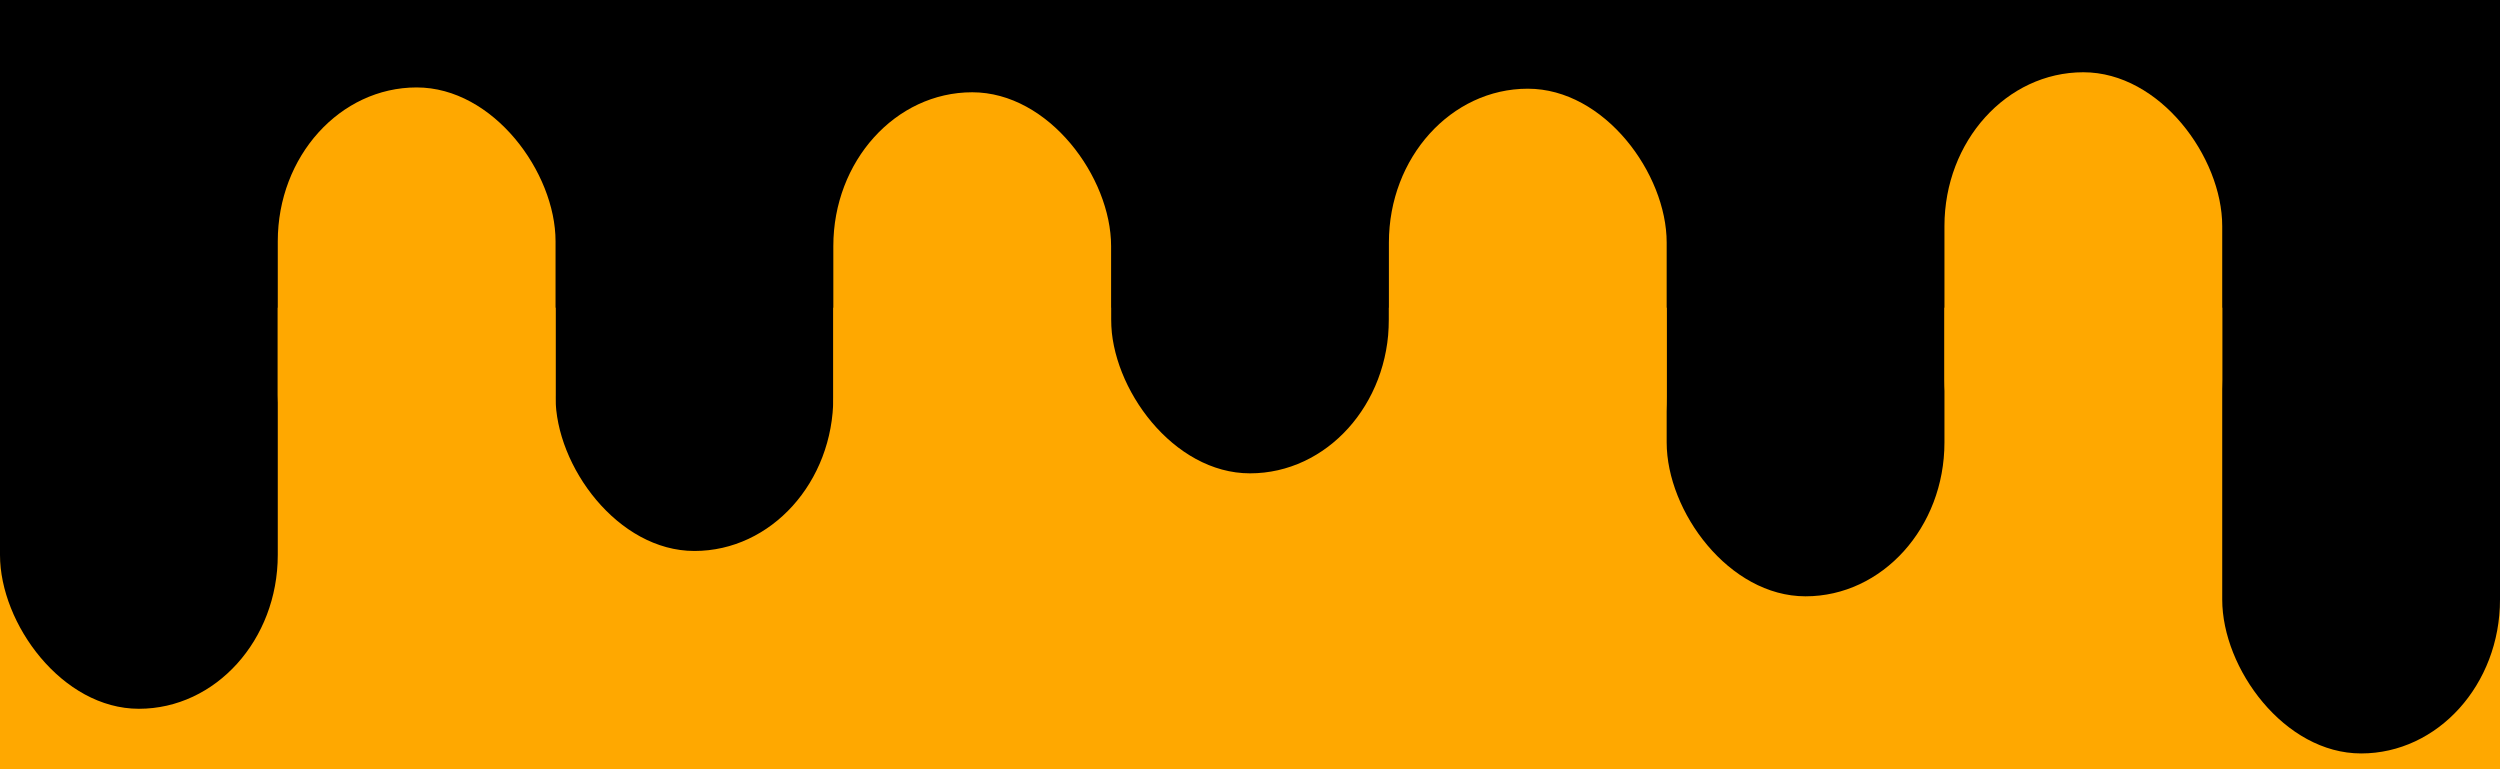 <svg xmlns="http://www.w3.org/2000/svg" version="1.1" xmlns:xlink="http://www.w3.org/1999/xlink" xmlns:svgjs="http://svgjs.dev/svgjs" viewBox="0 0 325 100"><rect width="100%" height="100%" fill="#ffa800"></rect><g fill="#000000">
    <rect width="100%" height="40" fill="#000000"></rect>

    <rect x="0" width="11.111%" height="92.141" rx="20"></rect>
      <rect x="22.222%" width="11.111%" height="71.625" rx="20"></rect>
      <rect x="44.444%" width="11.111%" height="61.534" rx="20"></rect>
      <rect x="66.667%" width="11.111%" height="77.52" rx="20"></rect>
      <rect x="88.889%" width="11.111%" height="97.947" rx="20"></rect>
  </g><g fill="#ffa800">
    <rect x="11.111%" y="11.367" width="11.111%" height="60" rx="20"></rect>
      <rect x="33.333%" y="11.996" width="11.111%" height="60" rx="20"></rect>
      <rect x="55.556%" y="11.532" width="11.111%" height="60" rx="20"></rect>
      <rect x="77.778%" y="9.394" width="11.111%" height="60" rx="20"></rect>
  </g></svg>